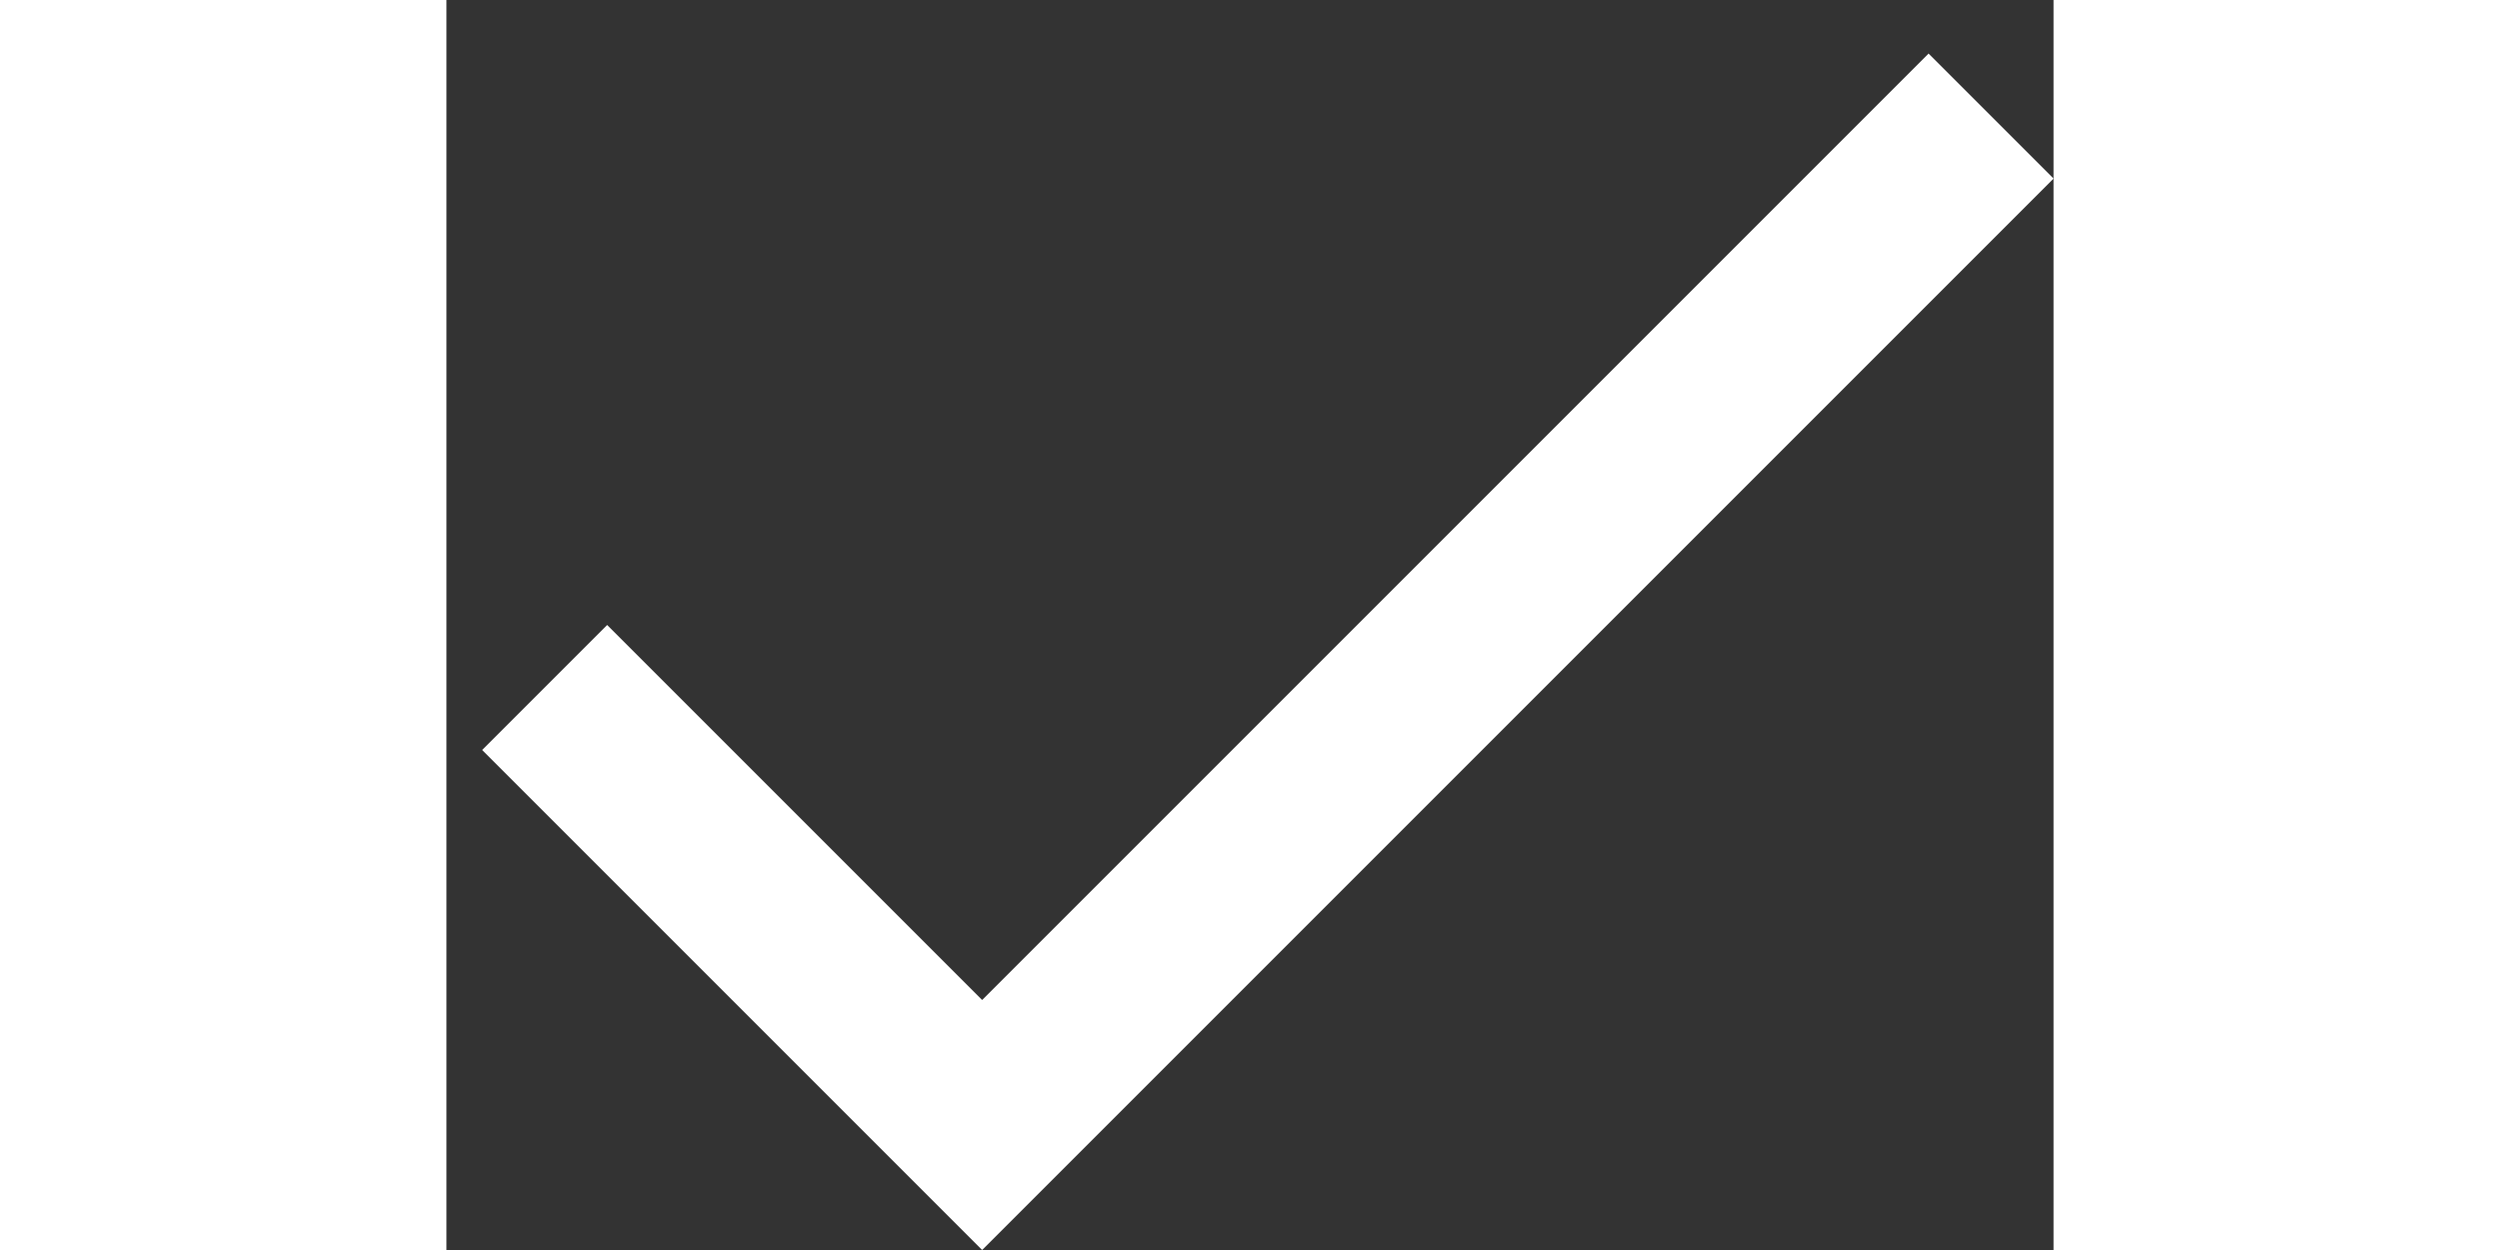 <svg width="28px" height="14px" viewBox="3 5 18 14" version="1.1" xmlns="http://www.w3.org/2000/svg" xmlns:xlink="http://www.w3.org/1999/xlink">
    <rect x="3" y="5" width="18" height="14" fill="#333333" stroke="none"/>
    <defs></defs>
    <polygon id="Shape" stroke="none" fill="#fff" fill-rule="evenodd" points="9 16.2 4.8 12 3.4 13.4 9 19 21 7 19.6 5.6"></polygon>
</svg>